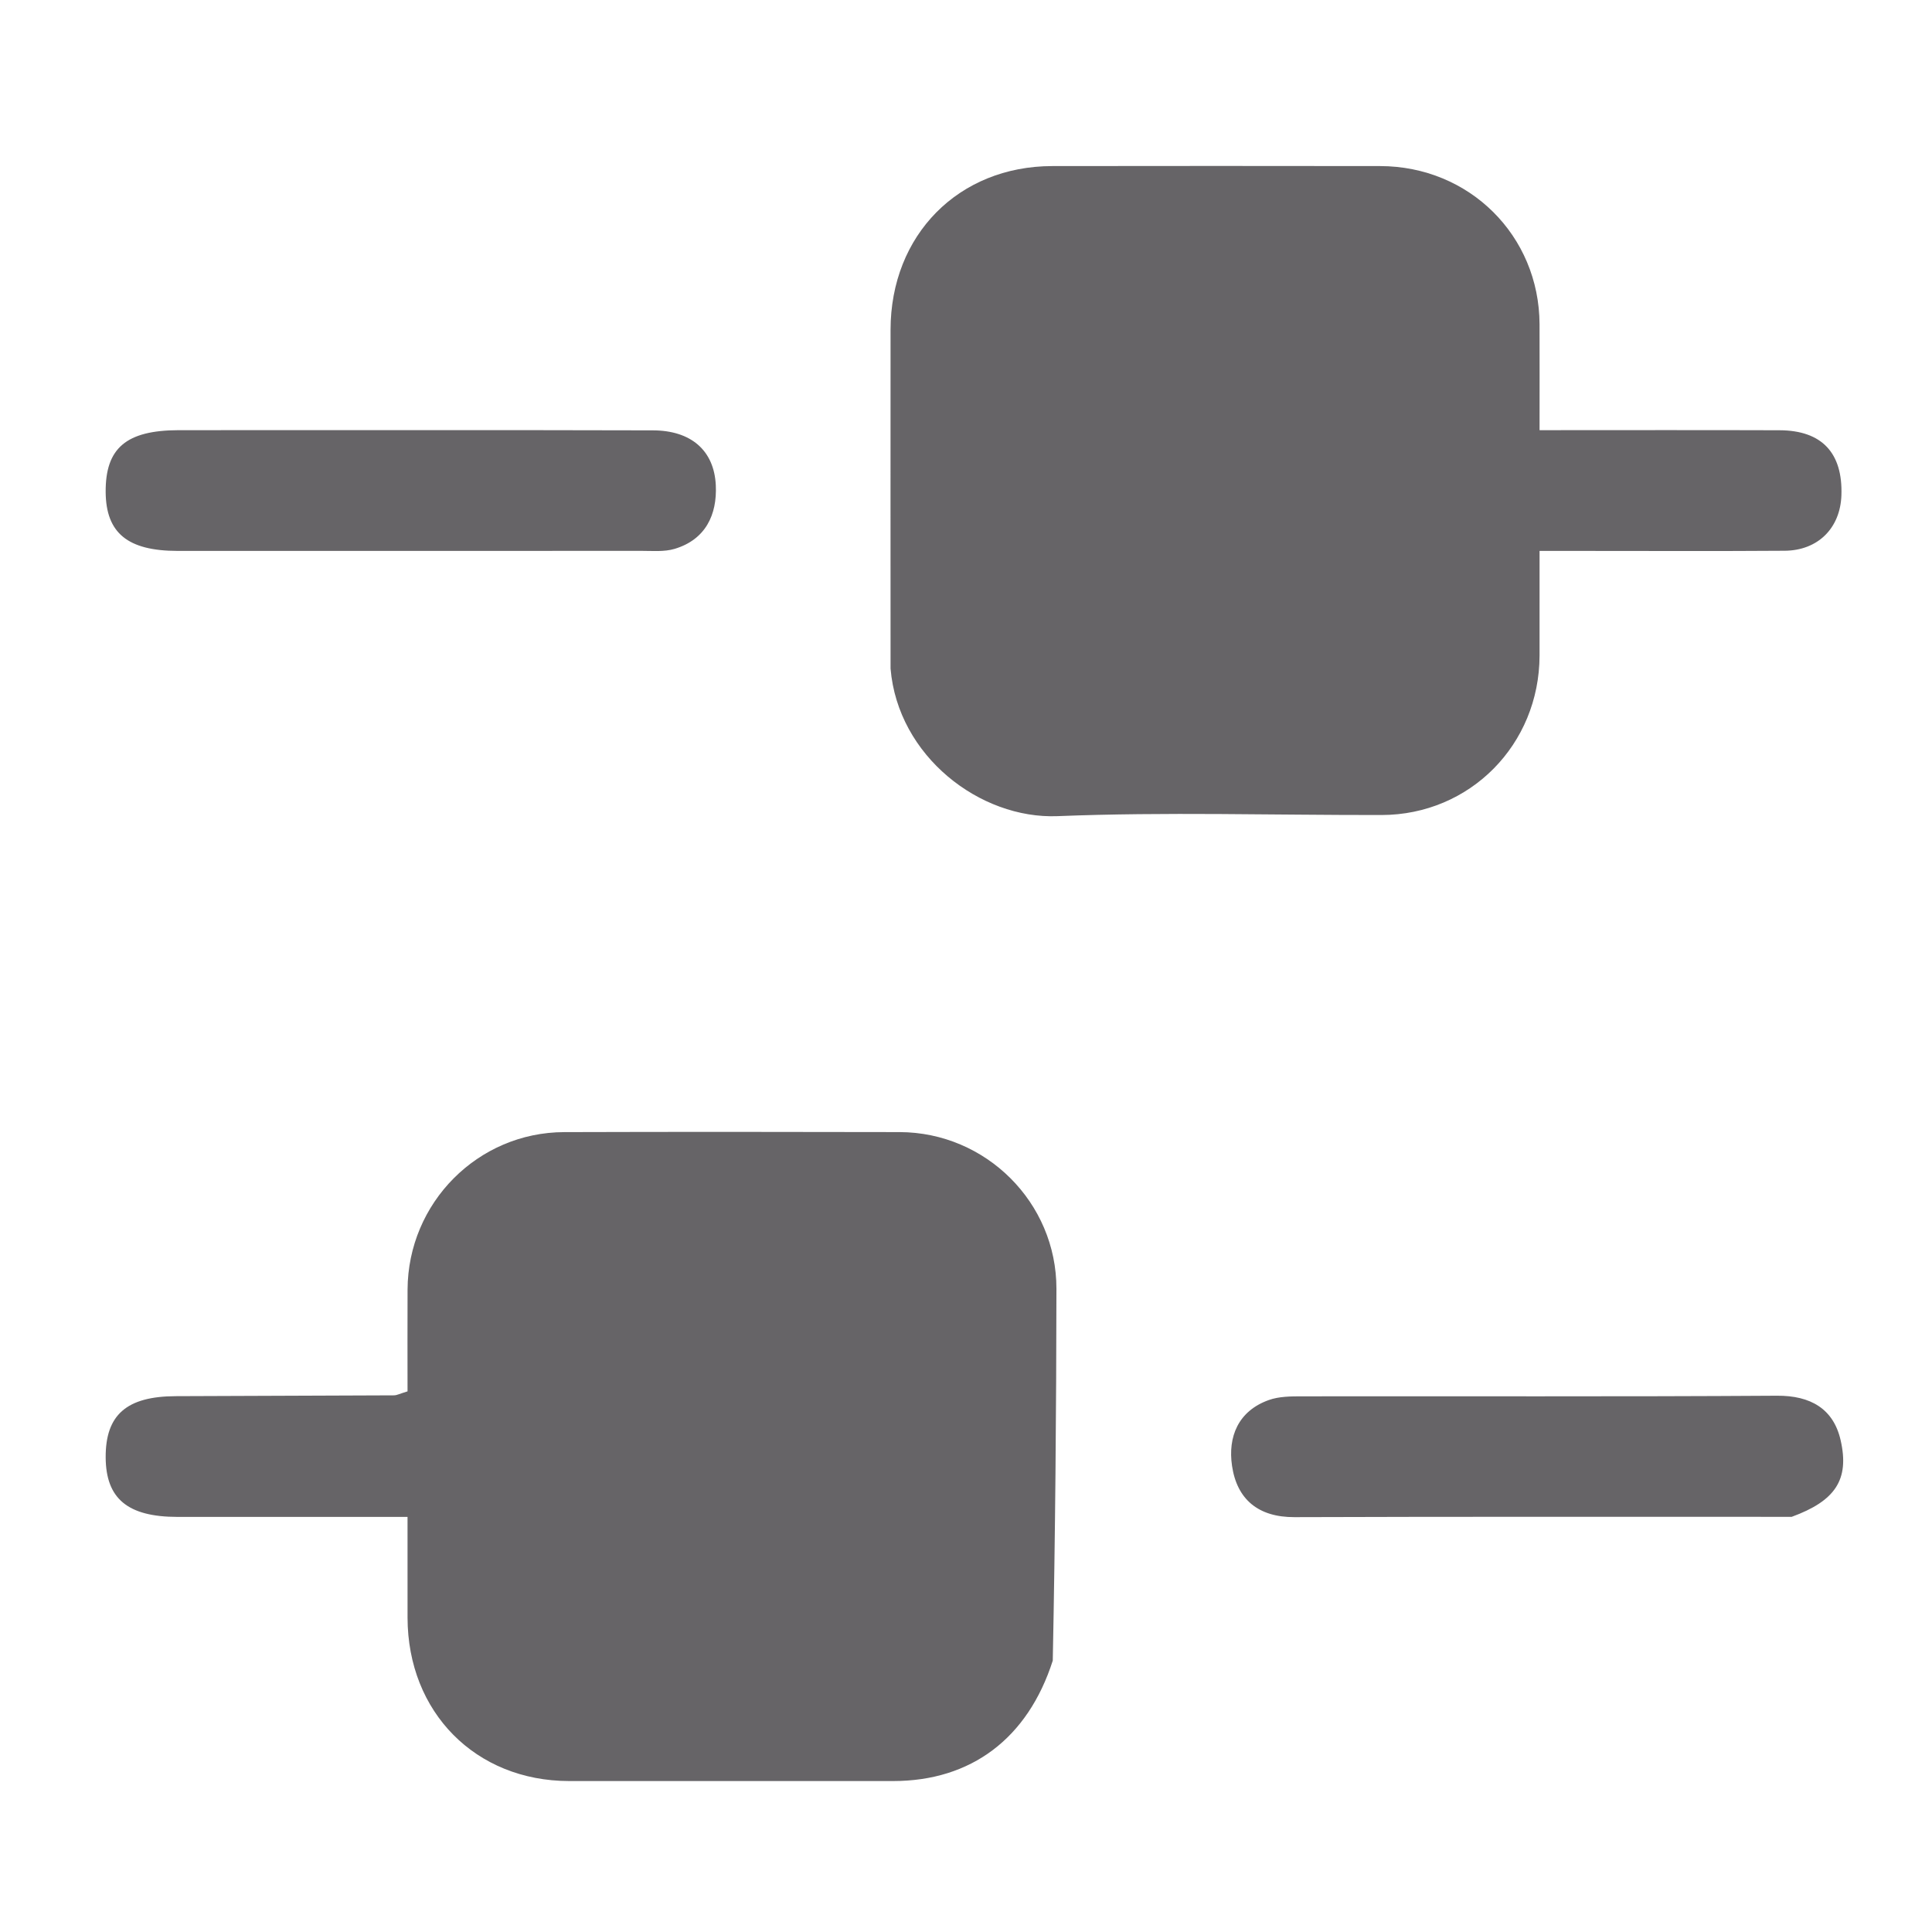<svg version="1.1" id="Layer_1" xmlns="http://www.w3.org/2000/svg" xmlns:xlink="http://www.w3.org/1999/xlink" x="0px" y="0px"
	 width="100%" viewBox="0 0 256 256" enable-background="new 0 0 154 154" xml:space="preserve">
    <path
      fill="#666467"
      d="M118.004 88.598c-.003-15.271-.012-30.086-.001-44.9.01-12.56 9.006-21.677 21.427-21.693 14.481-.02 28.963-.021 43.444 0 11.822.019 21.075 9.214 21.123 20.955.017 4.456.002 8.911.002 14.041 10.942 0 21.37-.026 31.797.01 5.61.02 8.394 3 8.2 8.622-.15 4.337-3.097 7.313-7.523 7.345-8.822.065-17.644.021-26.466.022H204c0 4.98.009 9.421-.001 13.862-.027 11.807-9.228 21.114-20.932 21.132-14.315.023-28.647-.423-42.939.15-10.286.412-21.154-7.958-22.123-19.546zM139.497 220.04c-3.313 10.33-10.83 15.953-21.141 15.958-14.315.007-28.63.01-42.944 0-12.396-.01-21.391-9.114-21.41-21.648-.007-4.15-.002-8.3-.002-13.35h-6.02c-8.156 0-16.312.005-24.468-.002-6.585-.006-9.479-2.411-9.51-7.879-.03-5.644 2.774-8.096 9.285-8.119 9.653-.033 19.306-.063 28.958-.11.312-.002.623-.18 1.756-.527 0-4.32-.018-8.903.003-13.487.053-11.49 9.302-20.83 20.749-20.864 14.814-.044 29.628-.037 44.442-.003 11.442.026 20.803 9.34 20.788 20.772-.021 16.304-.155 32.608-.486 49.258zM26.128 57c20.452.001 40.422-.028 60.392.025 4.998.013 8.107 2.616 8.328 7.282.184 3.885-1.349 7.189-5.452 8.419-1.388.416-2.967.263-4.458.264-20.47.014-40.94.013-61.41.008-6.606-.002-9.49-2.375-9.527-7.803-.039-5.822 2.73-8.173 9.65-8.194.665-.002 1.331 0 2.477 0zM237.41 200.988c-22.256.007-44.07-.035-65.884.042-4.804.017-7.622-2.36-8.276-6.8-.566-3.843.811-7.265 4.874-8.718 1.352-.484 2.922-.49 4.393-.491 20.981-.03 41.963.057 62.944-.081 4.469-.03 7.485 1.751 8.43 5.888 1.203 5.265-.734 8.056-6.48 10.16z"
    />
</svg>